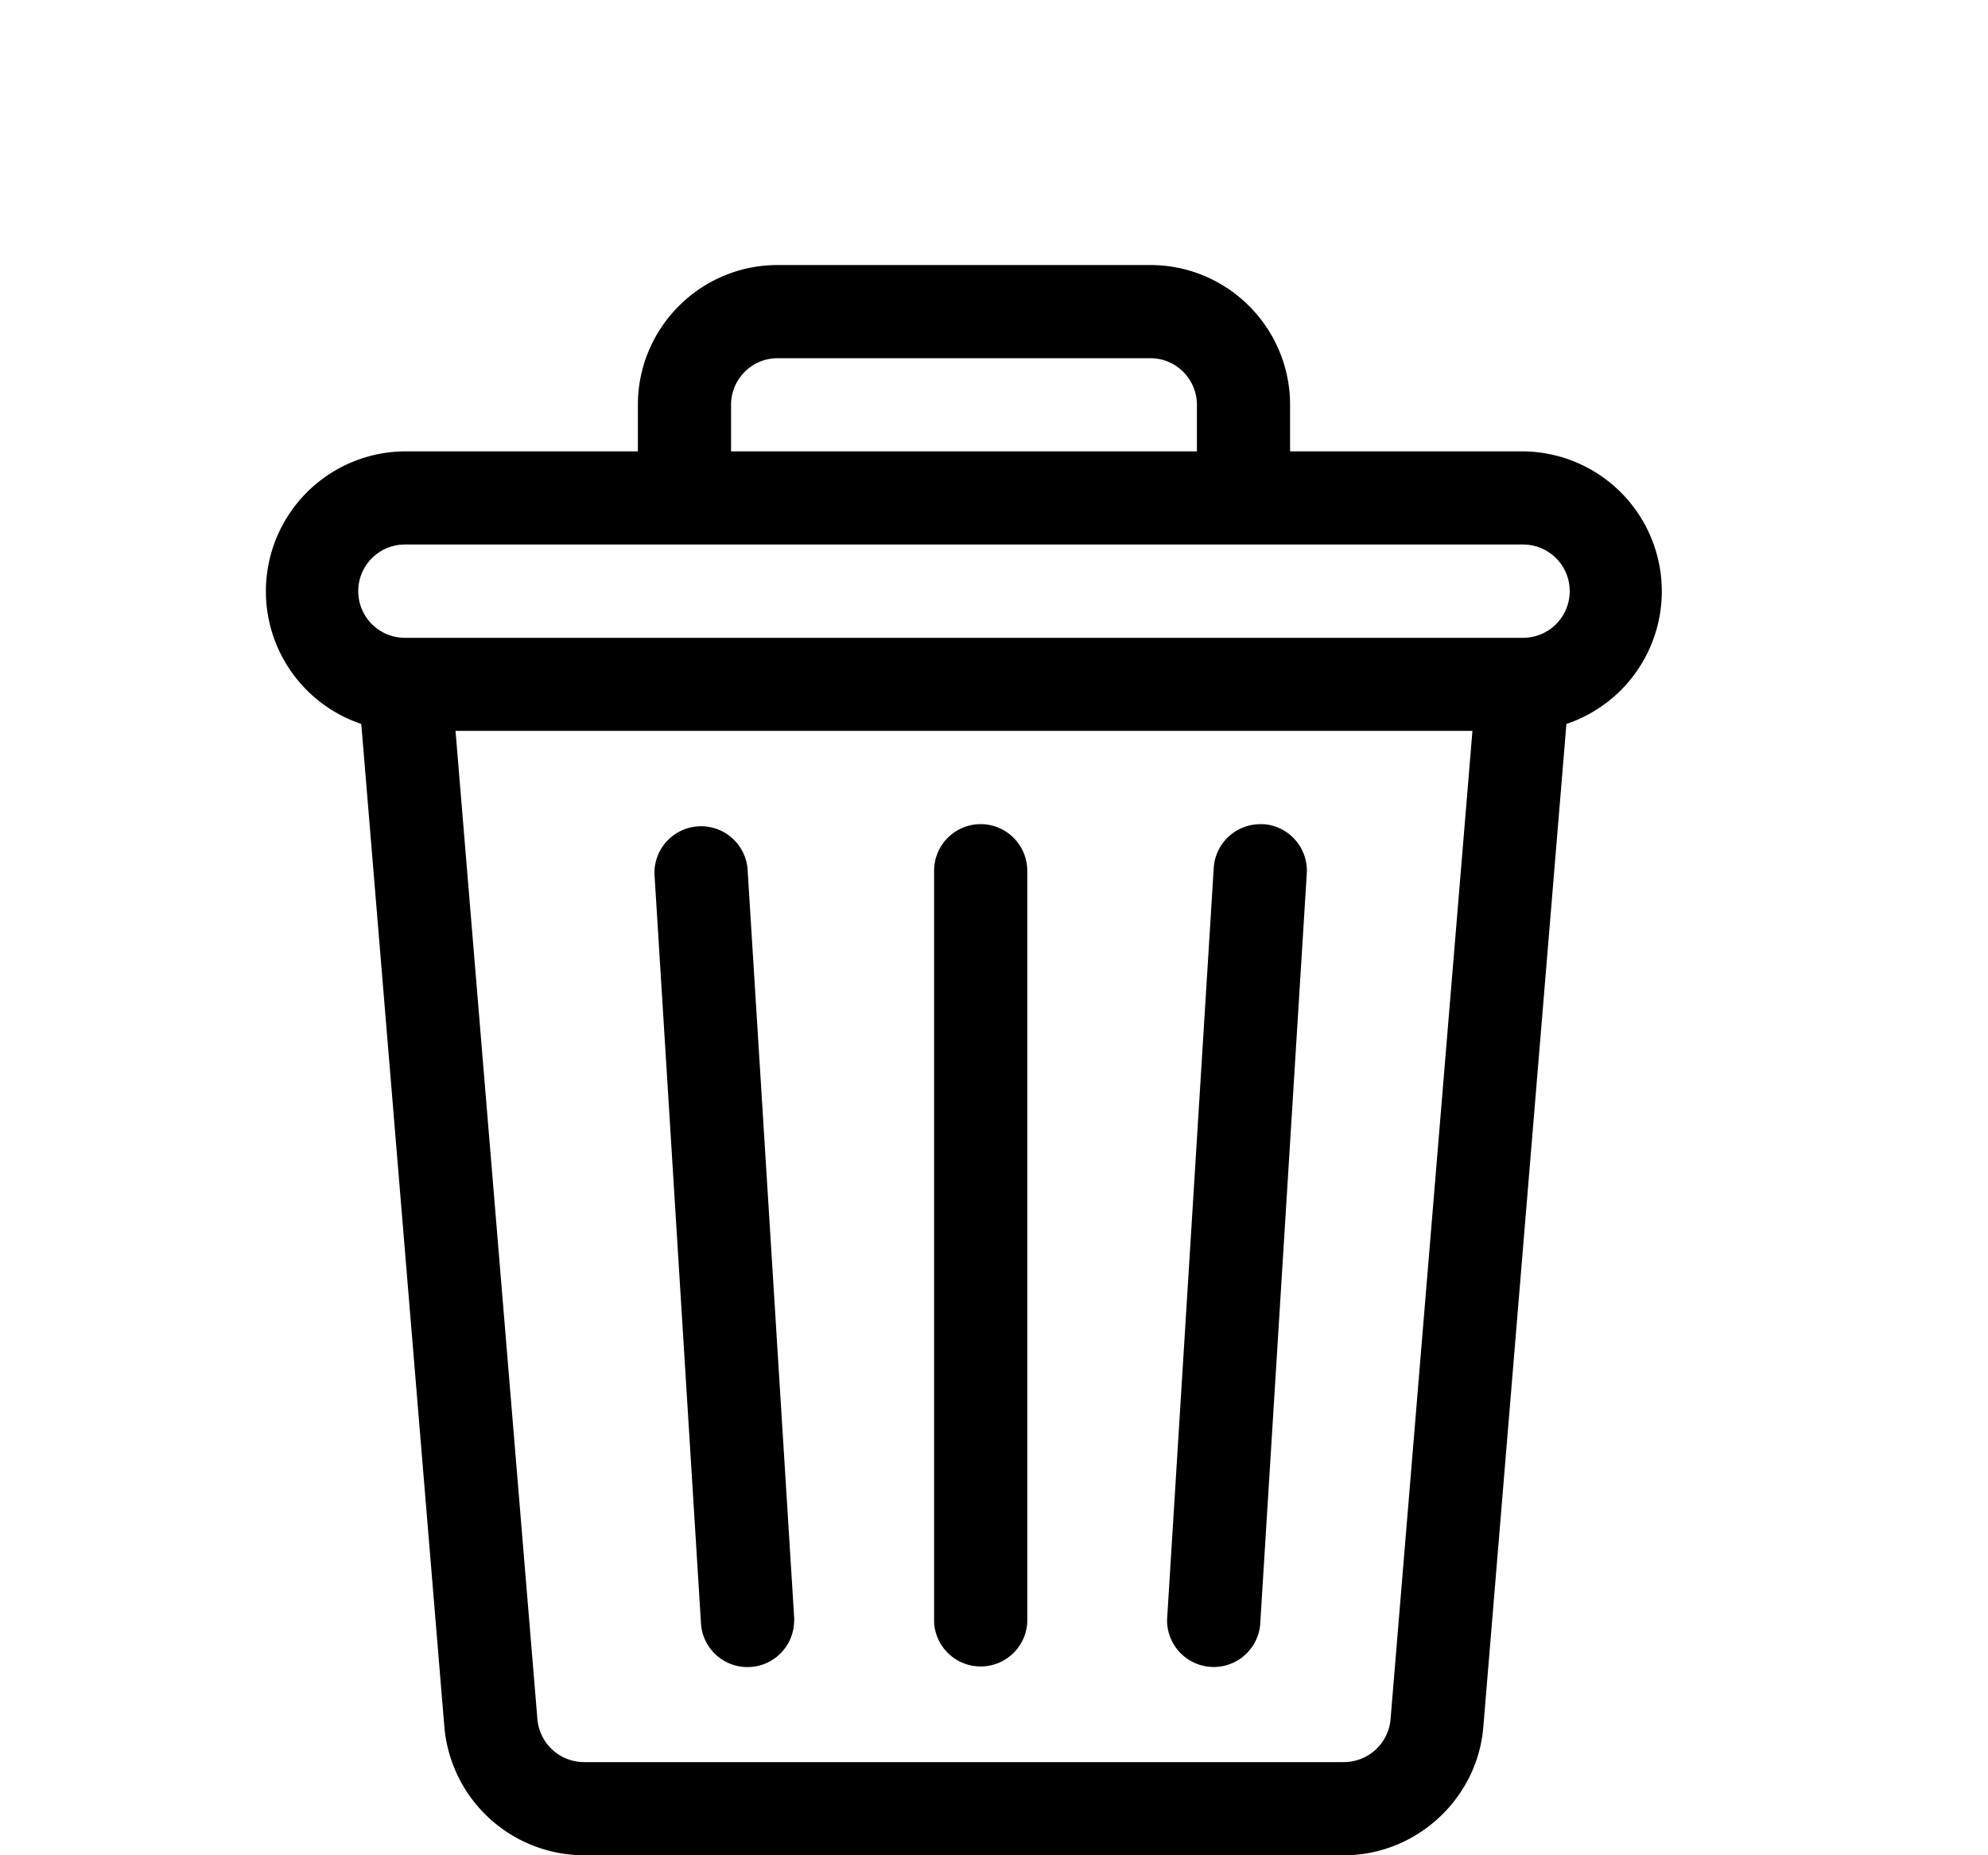 <svg xmlns="http://www.w3.org/2000/svg" viewBox="0 0 15 14" fill="none"><path fill="currentColor" d="M11.492 3.406H9.734v-.351C9.734 2.473 9.261 2 8.68 2H5.867c-.581 0-1.054.473-1.054 1.055v.351H3.054a1.056 1.056 0 0 0-.328 2.057l.627 7.57a1.06 1.06 0 0 0 1.05.967h5.738c.544 0 1.006-.425 1.051-.967l.627-7.57a1.056 1.056 0 0 0-.328-2.057Zm-5.976-.351c0-.194.157-.352.351-.352H8.68c.194 0 .351.158.351.352v.351H5.516v-.351Zm4.976 9.92a.354.354 0 0 1-.35.322H4.405a.354.354 0 0 1-.35-.322l-.618-7.46h7.673l-.618 7.46Zm1-8.162H3.055a.352.352 0 0 1 0-.704h8.437a.352.352 0 0 1 0 .704Z"/><path fill="currentColor" d="M5.993 12.22 5.64 6.55a.352.352 0 0 0-.702.043l.352 5.672a.352.352 0 0 0 .702-.043ZM7.4 6.219a.352.352 0 0 0-.352.351v5.672a.352.352 0 0 0 .703 0V6.57a.352.352 0 0 0-.352-.351ZM9.53 6.22a.352.352 0 0 0-.372.329l-.352 5.671a.352.352 0 0 0 .702.044l.352-5.672a.352.352 0 0 0-.33-.373Z"/></svg>